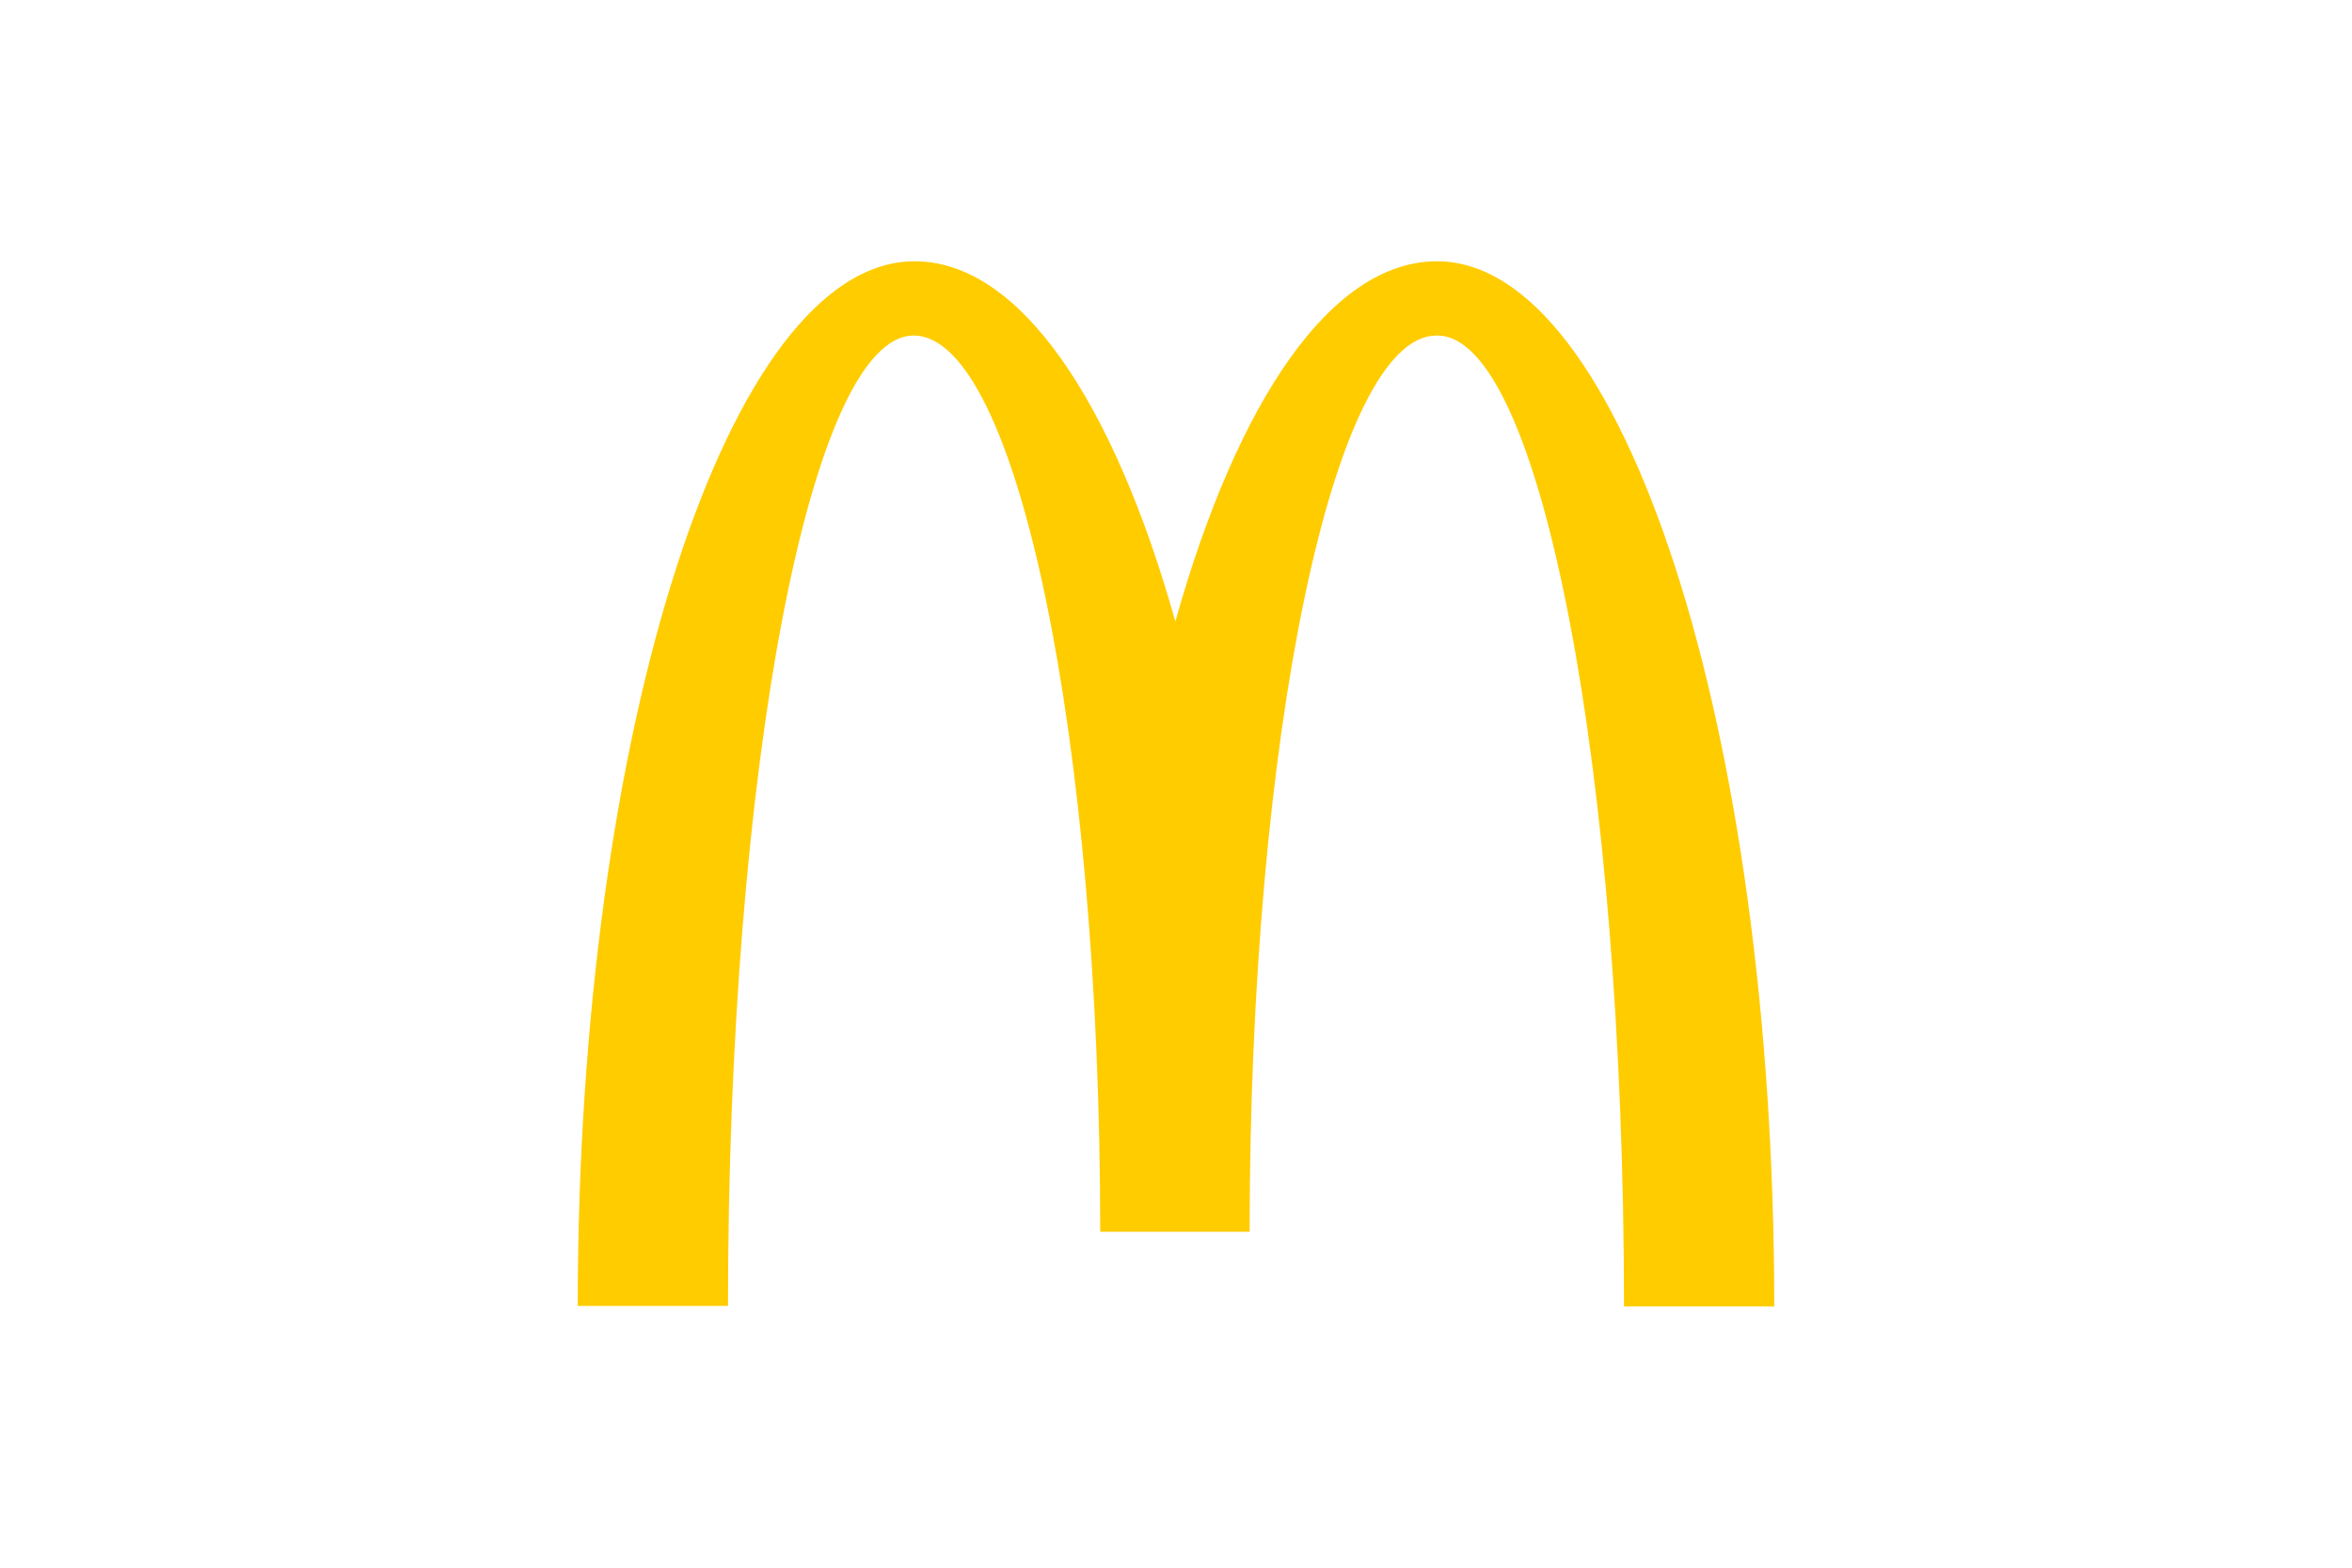 <svg width="36" height="24" viewBox="0 0 36 24" fill="none" xmlns="http://www.w3.org/2000/svg">
<path d="M22.002 5.137C23.578 5.137 24.857 11.787 24.857 20H27.157C27.157 11.158 24.837 4 21.995 4C20.371 4 18.937 6.145 17.99 9.514C17.043 6.145 15.609 4 13.998 4C11.157 4 8.843 11.151 8.843 19.993H11.143C11.143 11.78 12.409 5.137 13.985 5.137C15.561 5.137 16.84 11.28 16.84 18.857H19.127C19.127 11.28 20.412 5.137 21.988 5.137" fill="#FFCC00"/>
</svg>
